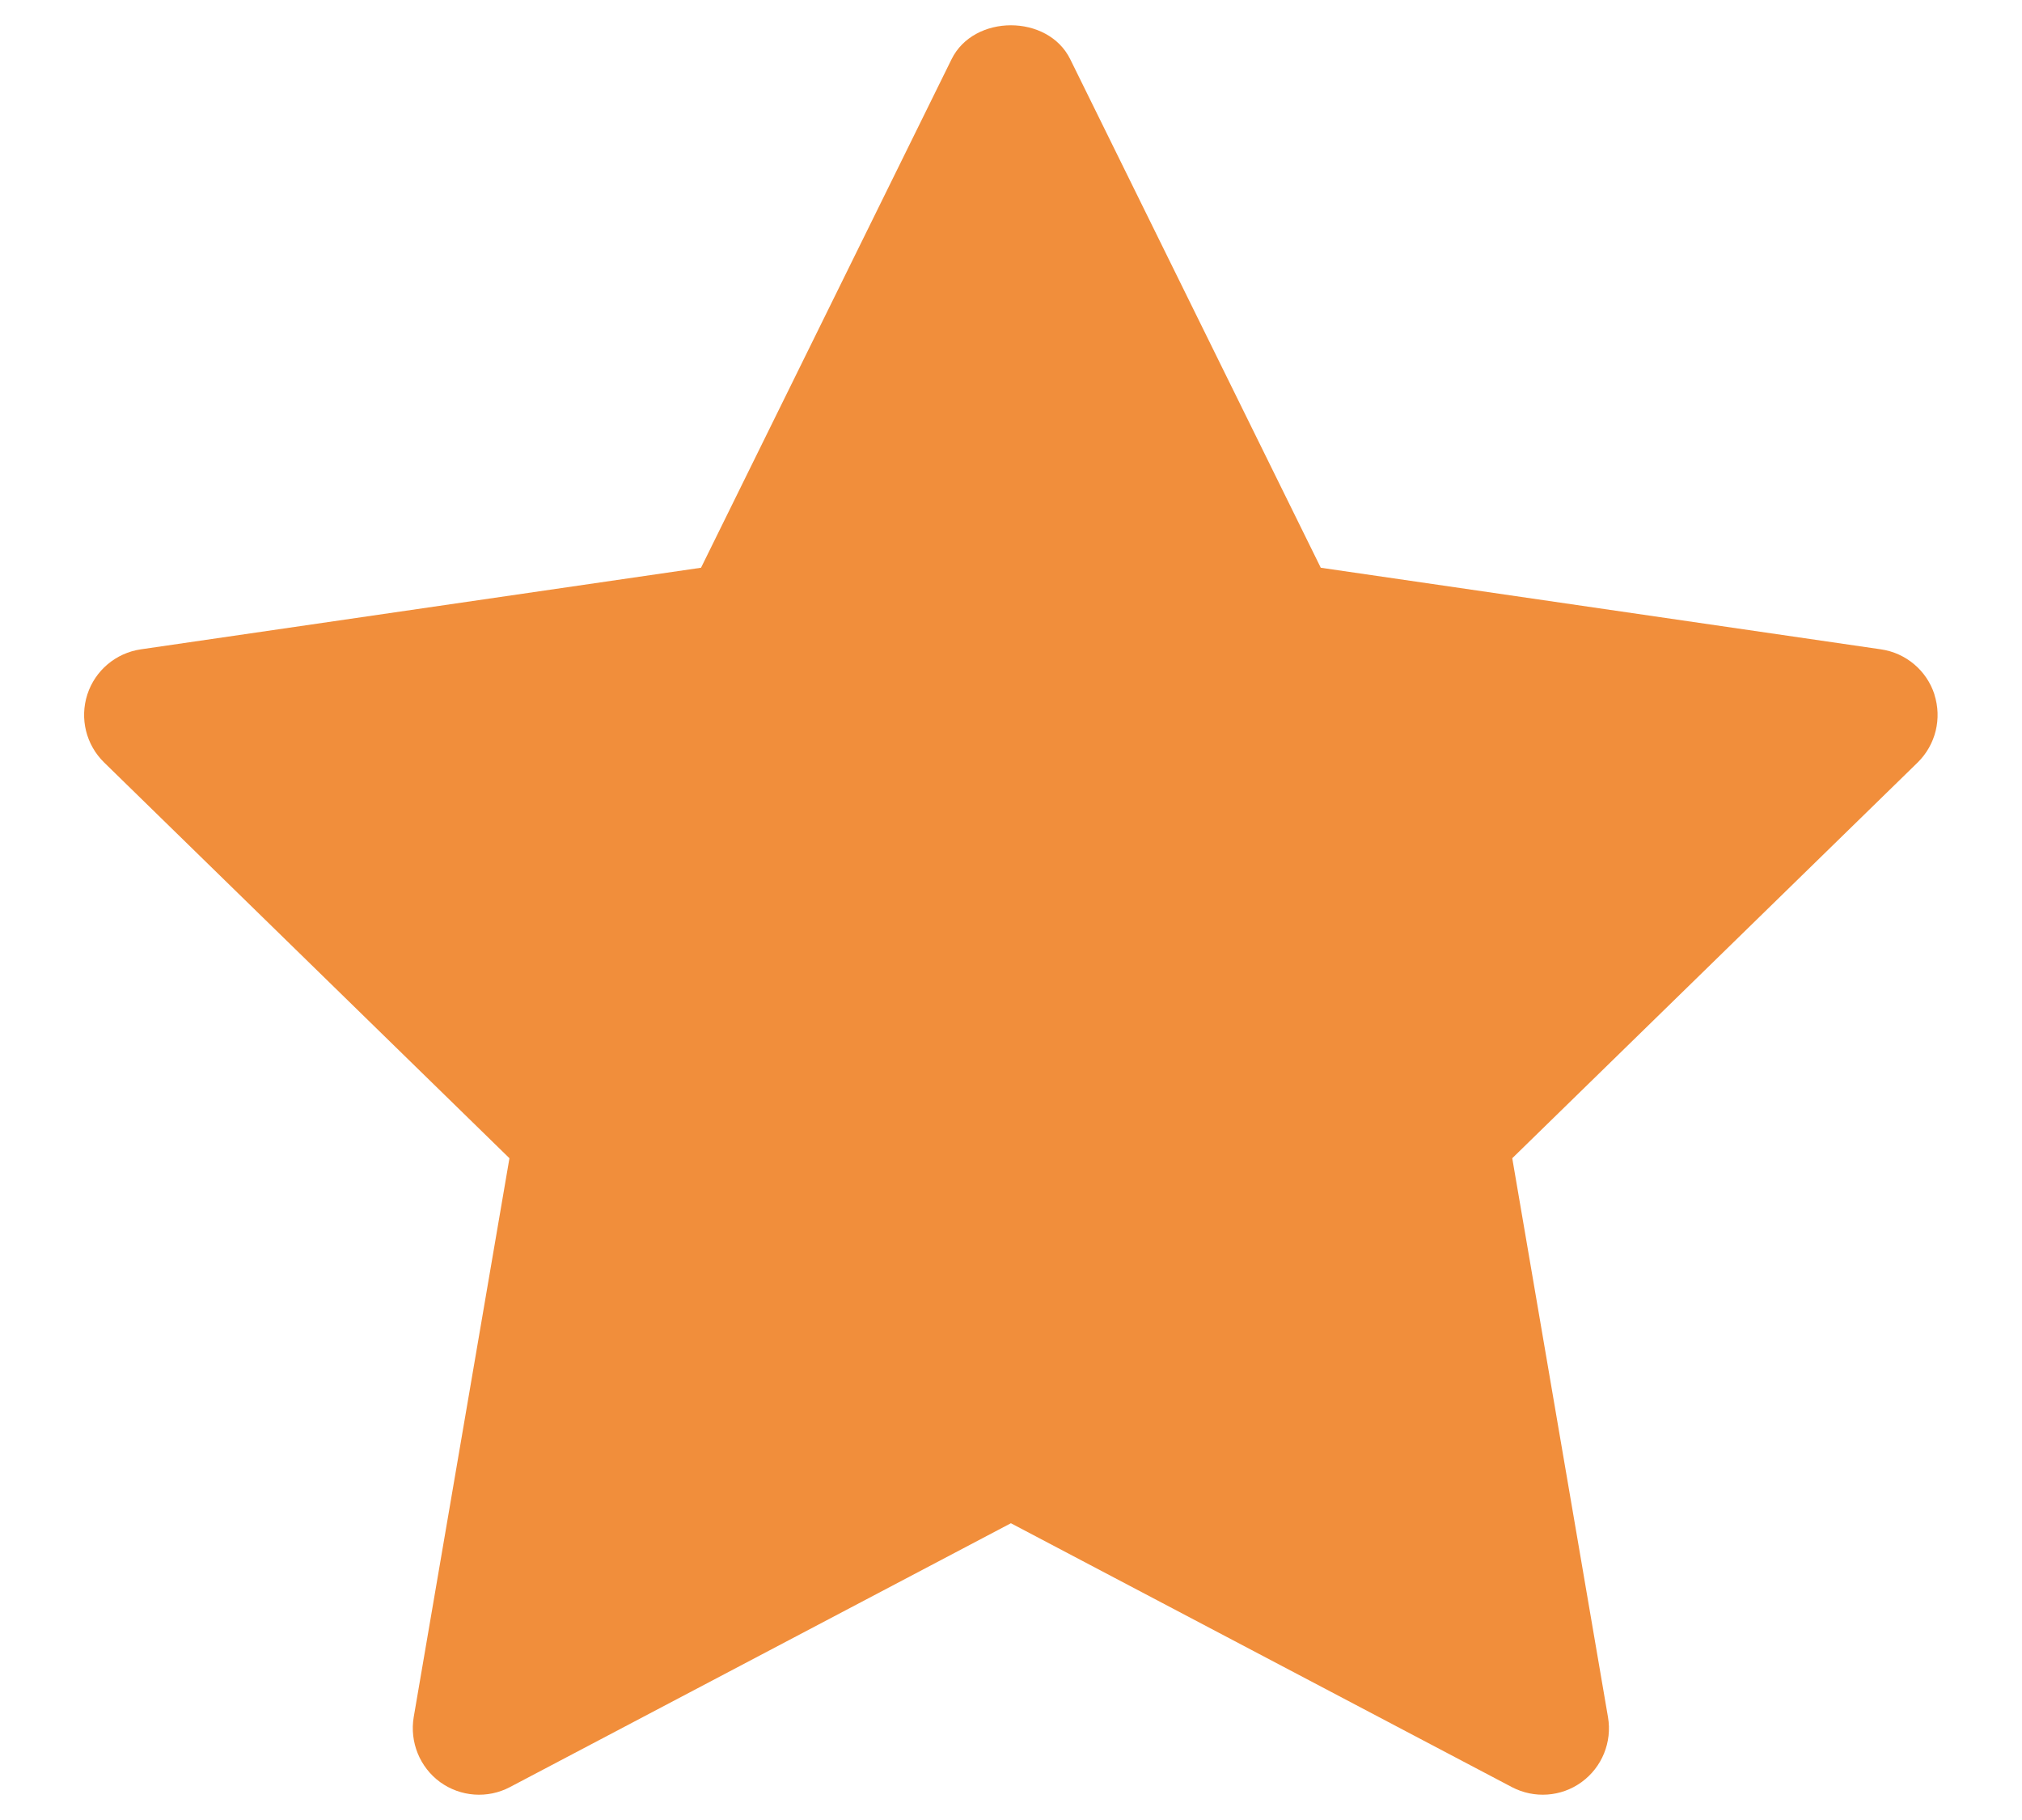<svg width="20" height="18" viewBox="0 0 20 18" fill="none" xmlns="http://www.w3.org/2000/svg">
<path d="M19.134 6.868C19.057 6.631 18.852 6.458 18.605 6.422L13.064 5.615L10.586 0.586C10.366 0.138 9.632 0.138 9.412 0.586L6.934 5.615L1.393 6.422C1.146 6.458 0.941 6.631 0.864 6.868C0.787 7.106 0.851 7.366 1.03 7.541L5.039 11.455L4.092 16.983C4.051 17.229 4.152 17.478 4.353 17.625C4.555 17.771 4.822 17.791 5.043 17.675L9.999 15.065L14.955 17.675C15.175 17.79 15.442 17.772 15.644 17.625C15.846 17.478 15.947 17.229 15.905 16.983L14.958 11.455L18.968 7.541C19.146 7.366 19.21 7.106 19.133 6.868L19.134 6.868Z" fill="#F18E3B"/>
</svg>
